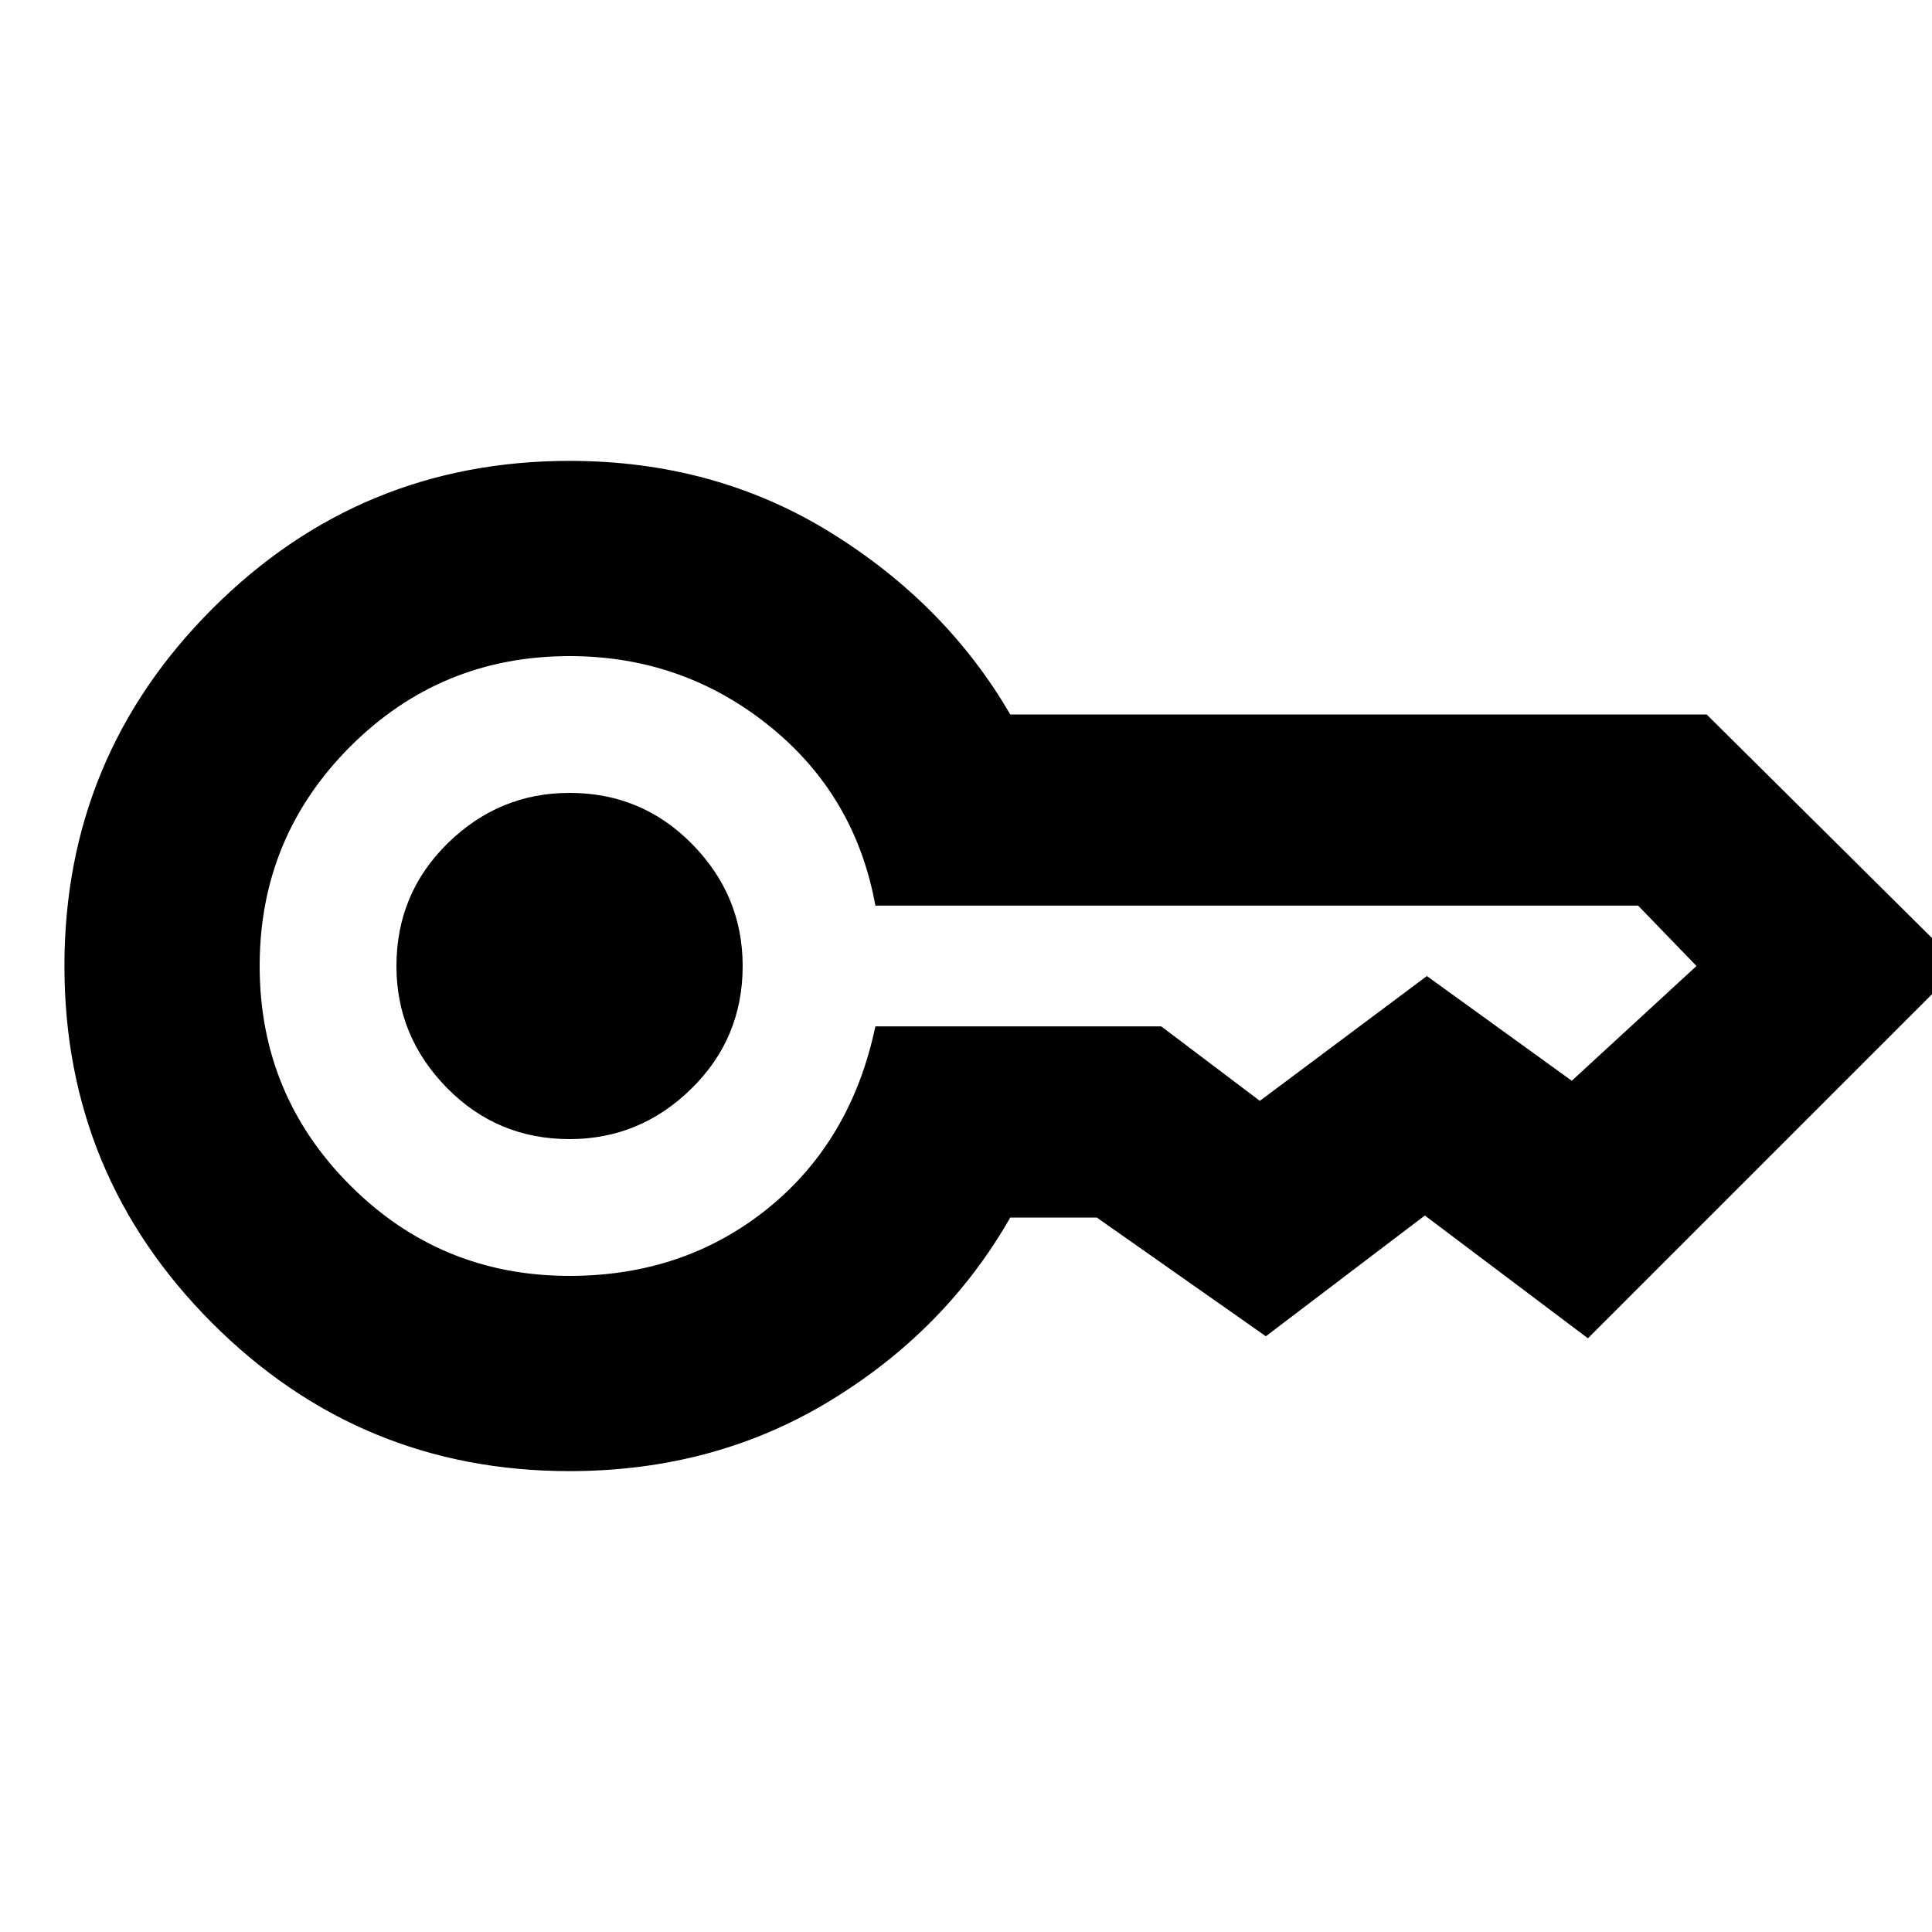 <svg xmlns="http://www.w3.org/2000/svg" height="20" width="20"><path d="M5.896 11.792q-.75 0-1.271-.532-.521-.531-.521-1.26 0-.75.531-1.271.532-.521 1.261-.521.75 0 1.271.532.521.531.521 1.26 0 .75-.532 1.271-.531.521-1.26.521Zm0 3.437q-2.167 0-3.698-1.531Q.667 12.167.667 10t1.531-3.698q1.531-1.531 3.698-1.531 1.5 0 2.698.739 1.198.74 1.864 1.886h7.209L20.292 10l-3.854 3.854-1.688-1.271-1.646 1.25-1.75-1.229h-.896q-.666 1.167-1.864 1.896-1.198.729-2.698.729Zm0-2.021q1.187 0 2.052-.698.864-.698 1.114-1.885h2.959l1.021.771 1.729-1.292 1.5 1.084L17.562 10l-.604-.625H9.062Q8.854 8.229 7.958 7.51q-.896-.718-2.062-.718-1.334 0-2.271.937-.937.938-.937 2.271t.937 2.271q.937.937 2.271.937Z"/></svg>